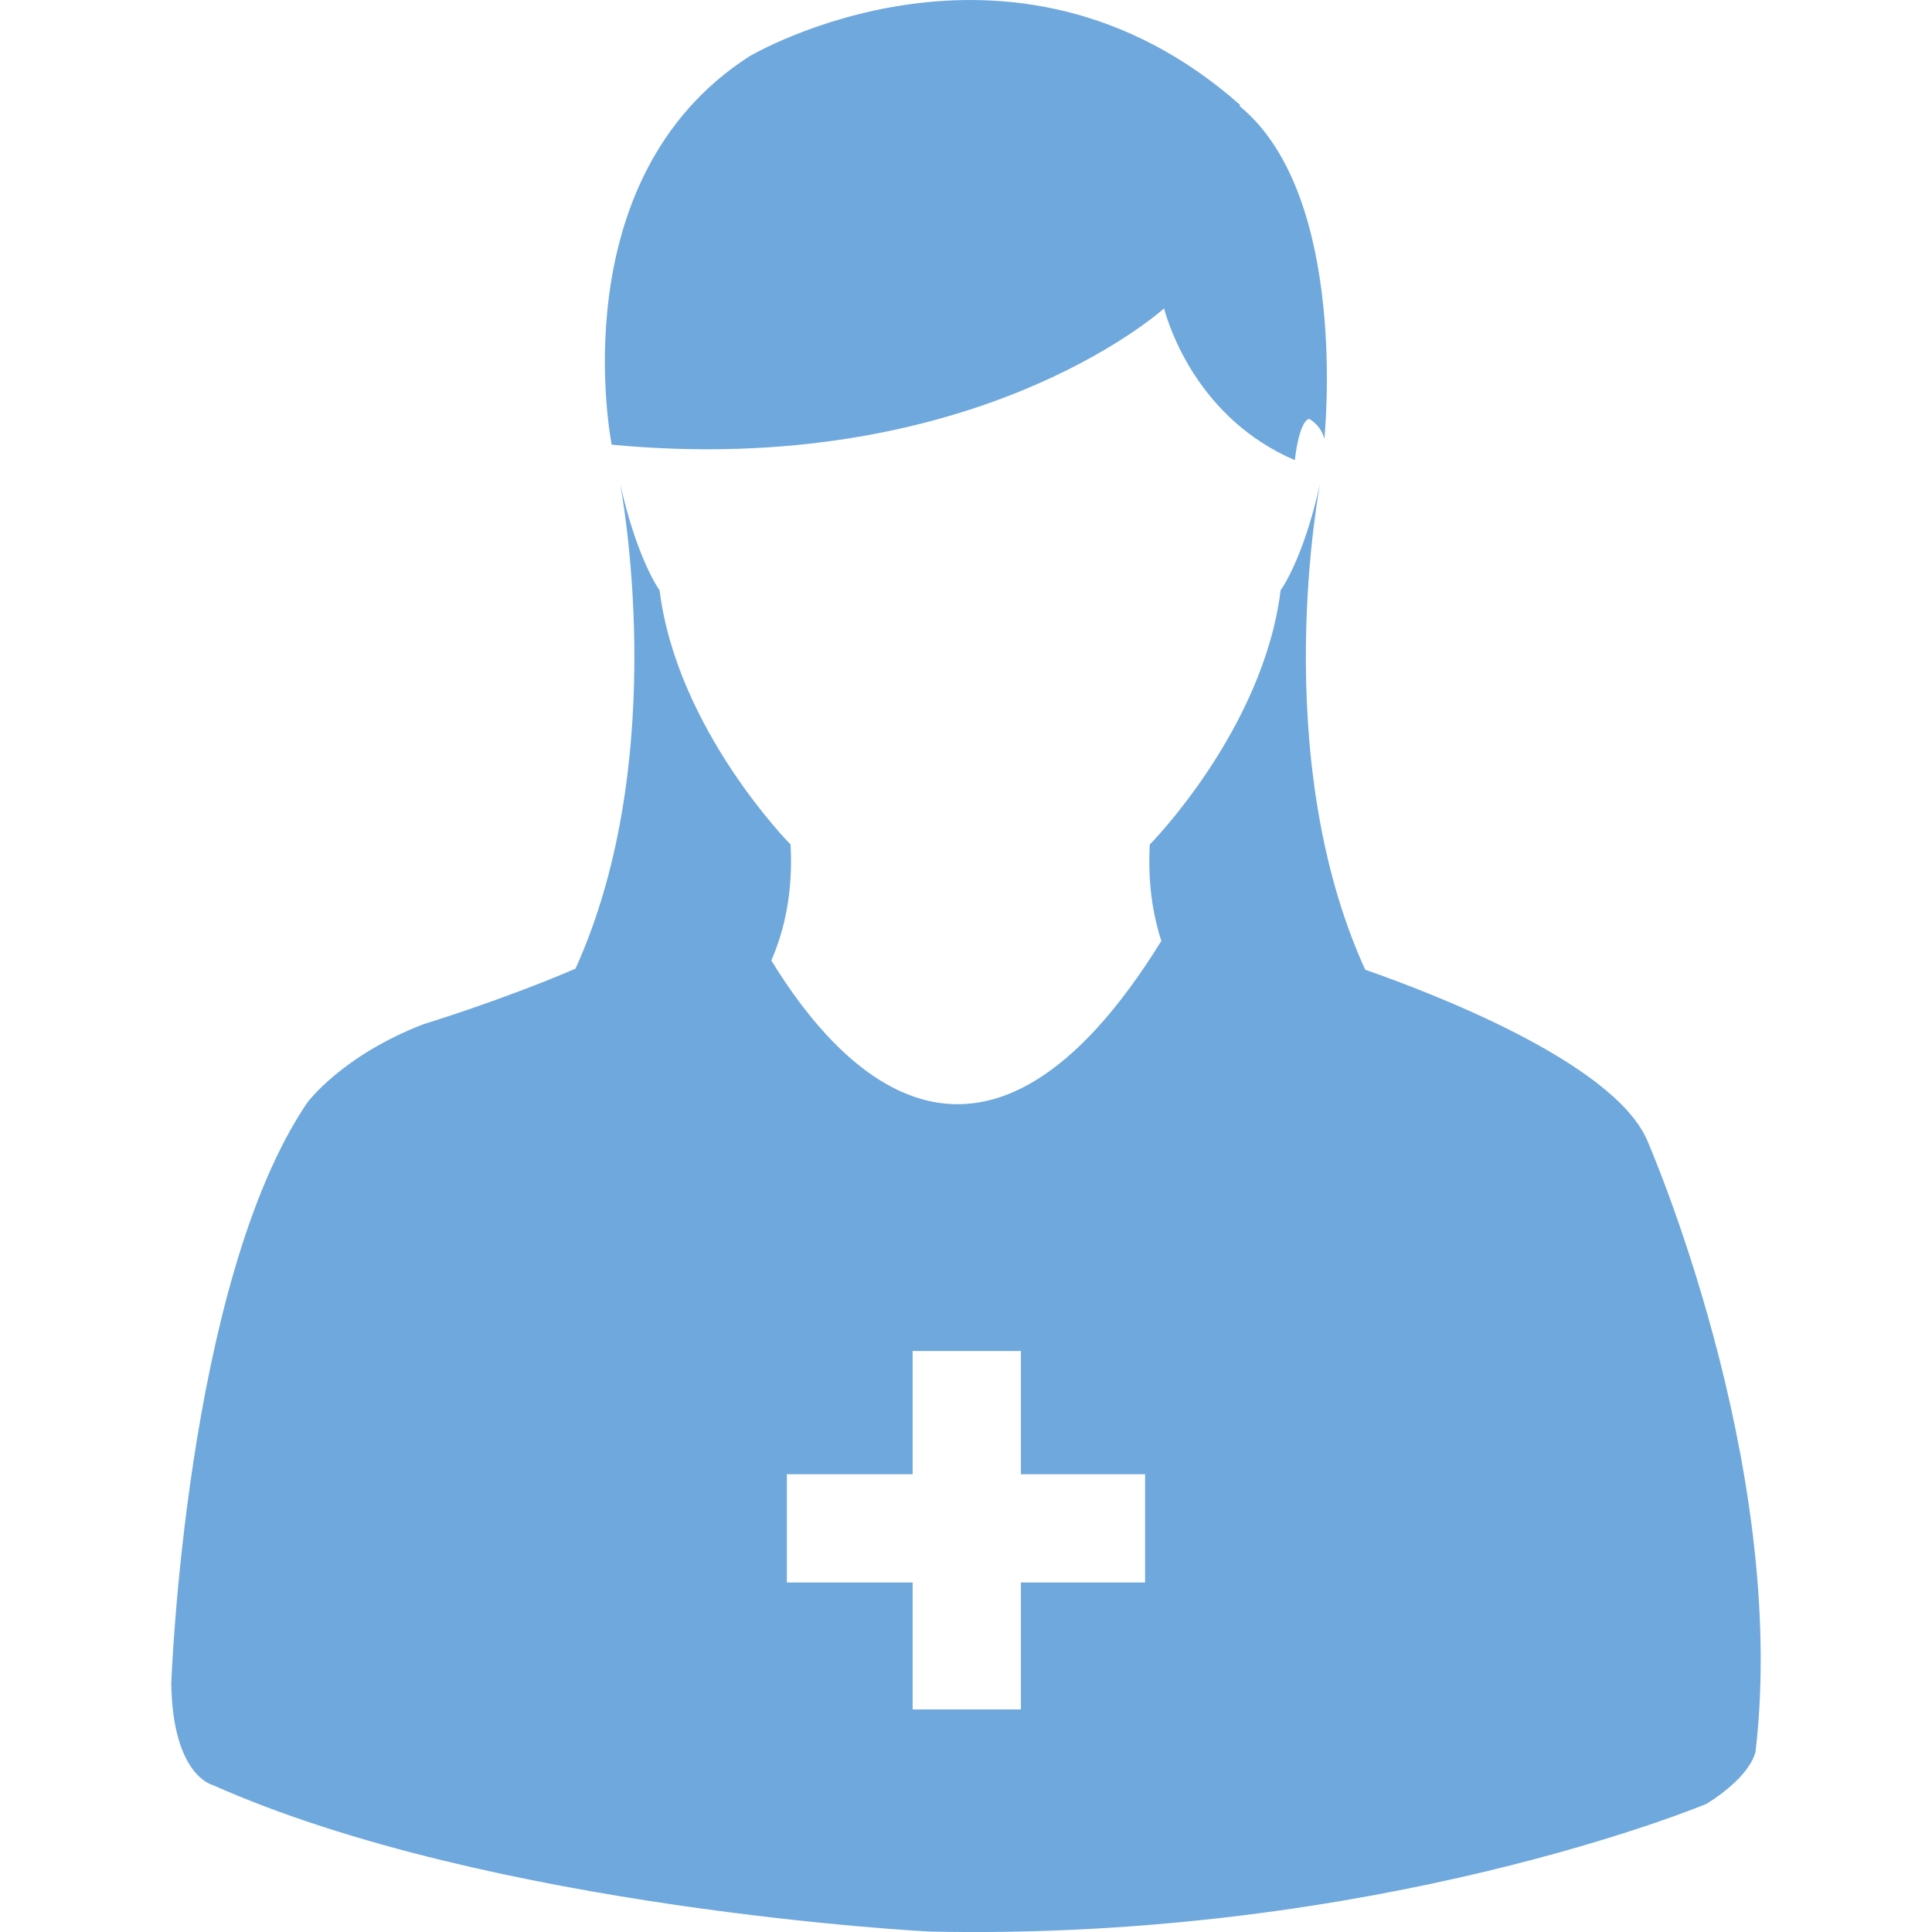 <?xml version="1.0" encoding="iso-8859-1"?>
<!-- Generator: Adobe Illustrator 18.1.1, SVG Export Plug-In . SVG Version: 6.00 Build 0)  -->
<svg xmlns="http://www.w3.org/2000/svg" xmlns:xlink="http://www.w3.org/1999/xlink" version="1.1" id="Capa_1" x="0px" y="0px" viewBox="0 0 31.259 31.259" style="enable-background:new 0 0 31.259 31.259;" xml:space="preserve" width="512px" height="512px">
<g>
	<path d="M18.834,4.99c0.078,0.291,0.548,1.783,2.116,2.455c0,0,0.06-0.611,0.229-0.669c0,0,0.193,0.096,0.248,0.325   c0,0,0.414-3.92-1.369-5.383l0.006-0.021c-3.723-3.287-7.939-0.786-7.939-0.786c-3.09,1.988-2.228,6.284-2.228,6.284   C15.709,7.744,18.743,5.071,18.834,4.99z" fill="#6fa8dc"/>
	<path d="M26.644,18.434c-0.568-1.265-3.534-2.389-4.555-2.744c-1.586-3.476-0.73-7.865-0.73-7.865   C21.08,9.072,20.72,9.55,20.72,9.55c-0.279,2.256-2.117,4.114-2.117,4.114c-0.033,0.606,0.045,1.121,0.187,1.56   c-2.841,4.591-5.165,2.189-6.31,0.316c0.219-0.505,0.352-1.118,0.311-1.876c0,0-1.838-1.858-2.119-4.114   c0,0-0.358-0.478-0.639-1.725c0,0,0.854,4.374-0.722,7.848c-1.224,0.524-2.454,0.896-2.454,0.896   c-1.33,0.511-1.889,1.276-1.889,1.276C3,20.757,2.771,27.243,2.771,27.243c0.024,1.482,0.661,1.634,0.661,1.634   c4.52,2.016,11.607,2.375,11.607,2.375c7.275,0.154,12.575-2.068,12.575-2.068c0.77-0.486,0.793-0.867,0.793-0.867   C28.942,23.667,26.644,18.434,26.644,18.434z M18.527,25.604h-2.009v2.054h-1.752v-2.054h-2.035v-1.751h2.035v-1.994h1.752v1.994   h2.009V25.604z" fill="#6fa8dc"/>
	<g>
	</g>
	<g>
	</g>
	<g>
	</g>
	<g>
	</g>
	<g>
	</g>
	<g>
	</g>
	<g>
	</g>
	<g>
	</g>
	<g>
	</g>
	<g>
	</g>
	<g>
	</g>
	<g>
	</g>
	<g>
	</g>
	<g>
	</g>
	<g>
	</g>
</g>
<g>
</g>
<g>
</g>
<g>
</g>
<g>
</g>
<g>
</g>
<g>
</g>
<g>
</g>
<g>
</g>
<g>
</g>
<g>
</g>
<g>
</g>
<g>
</g>
<g>
</g>
<g>
</g>
<g>
</g>
</svg>
